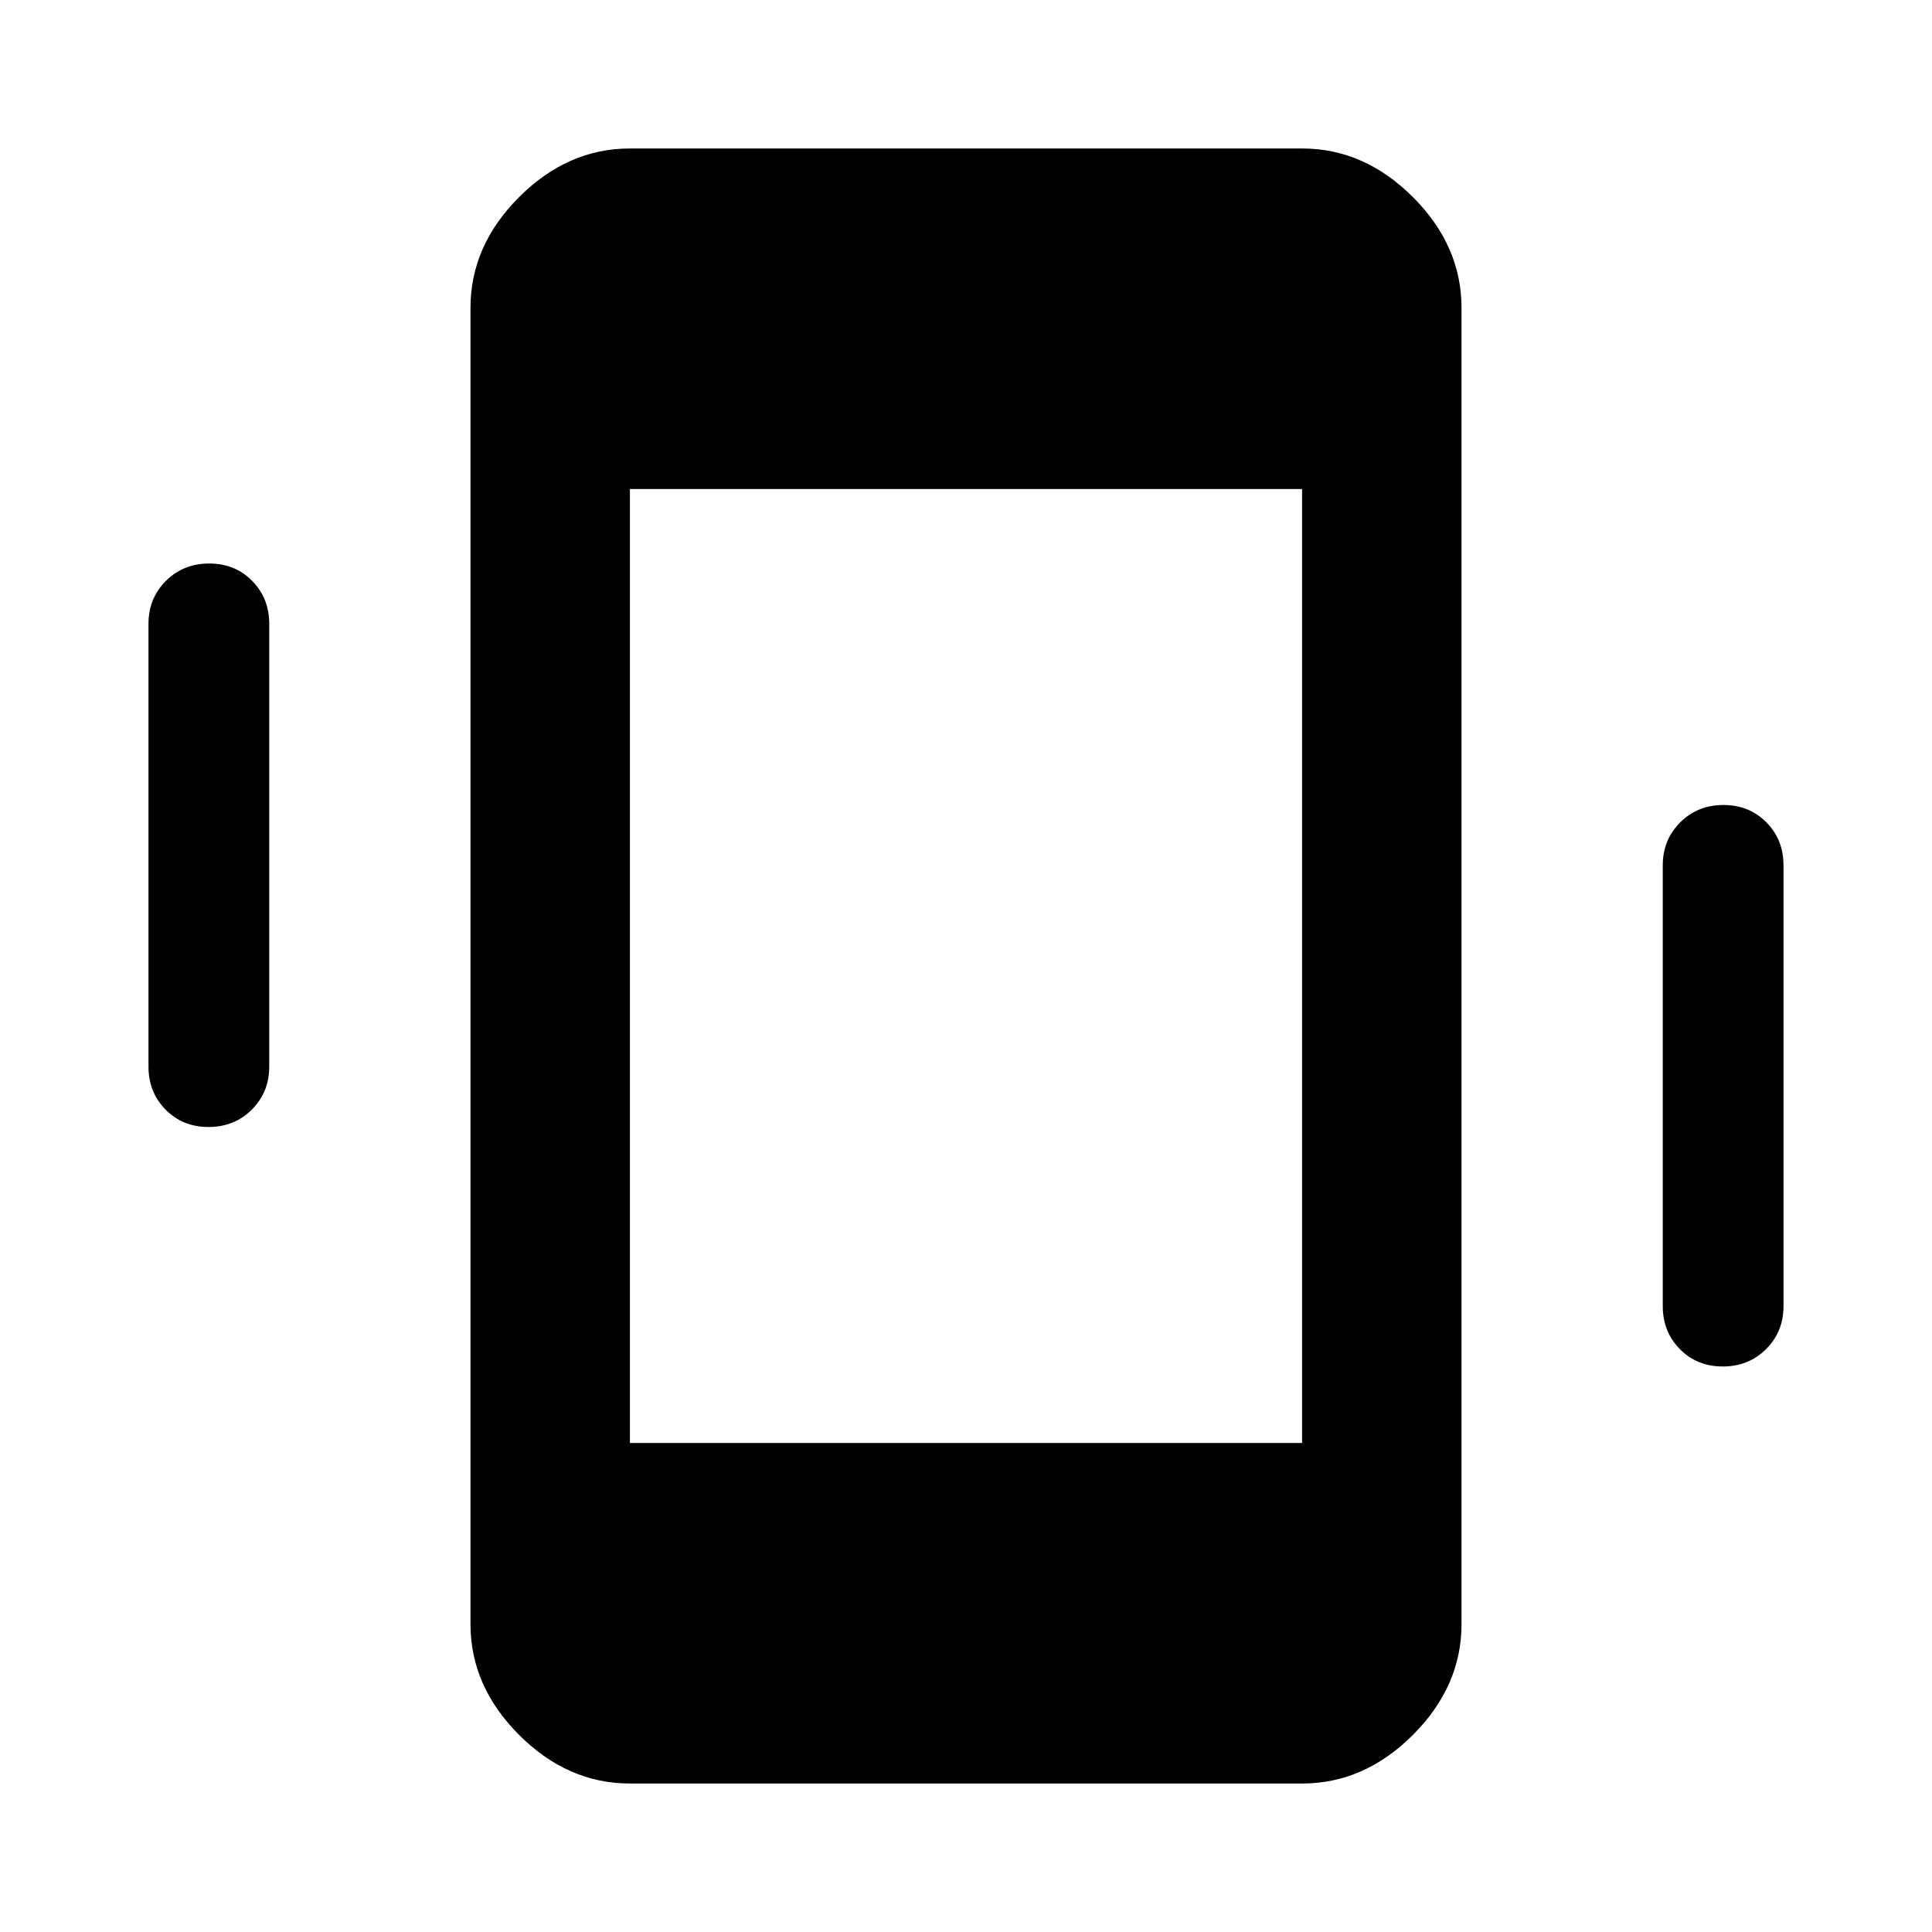 <svg xmlns="http://www.w3.org/2000/svg" width="48" height="48" viewBox="0 96 960 960"><path d="M313.001 982.218q-30.914 0-55.066-24.153-24.153-24.152-24.153-55.066V249.001q0-30.914 24.153-55.066 24.152-24.153 55.066-24.153h333.998q30.914 0 55.066 24.153 24.153 24.152 24.153 55.066v653.998q0 30.914-24.153 55.066-24.152 24.153-55.066 24.153H313.001Zm0-169.219h333.998V339.001H313.001v473.998ZM103.607 656q-12.825 0-21.325-8.625T73.782 626V406q0-12.75 8.676-21.375 8.675-8.625 21.5-8.625 12.824 0 21.324 8.625 8.5 8.625 8.5 21.375v220q0 12.75-8.675 21.375-8.676 8.625-21.5 8.625Zm752.435 119q-12.824 0-21.324-8.625-8.5-8.625-8.5-21.375V526q0-12.75 8.675-21.375 8.676-8.625 21.5-8.625 12.825 0 21.325 8.625t8.5 21.375v219q0 12.75-8.676 21.375-8.675 8.625-21.5 8.625Z"/></svg>